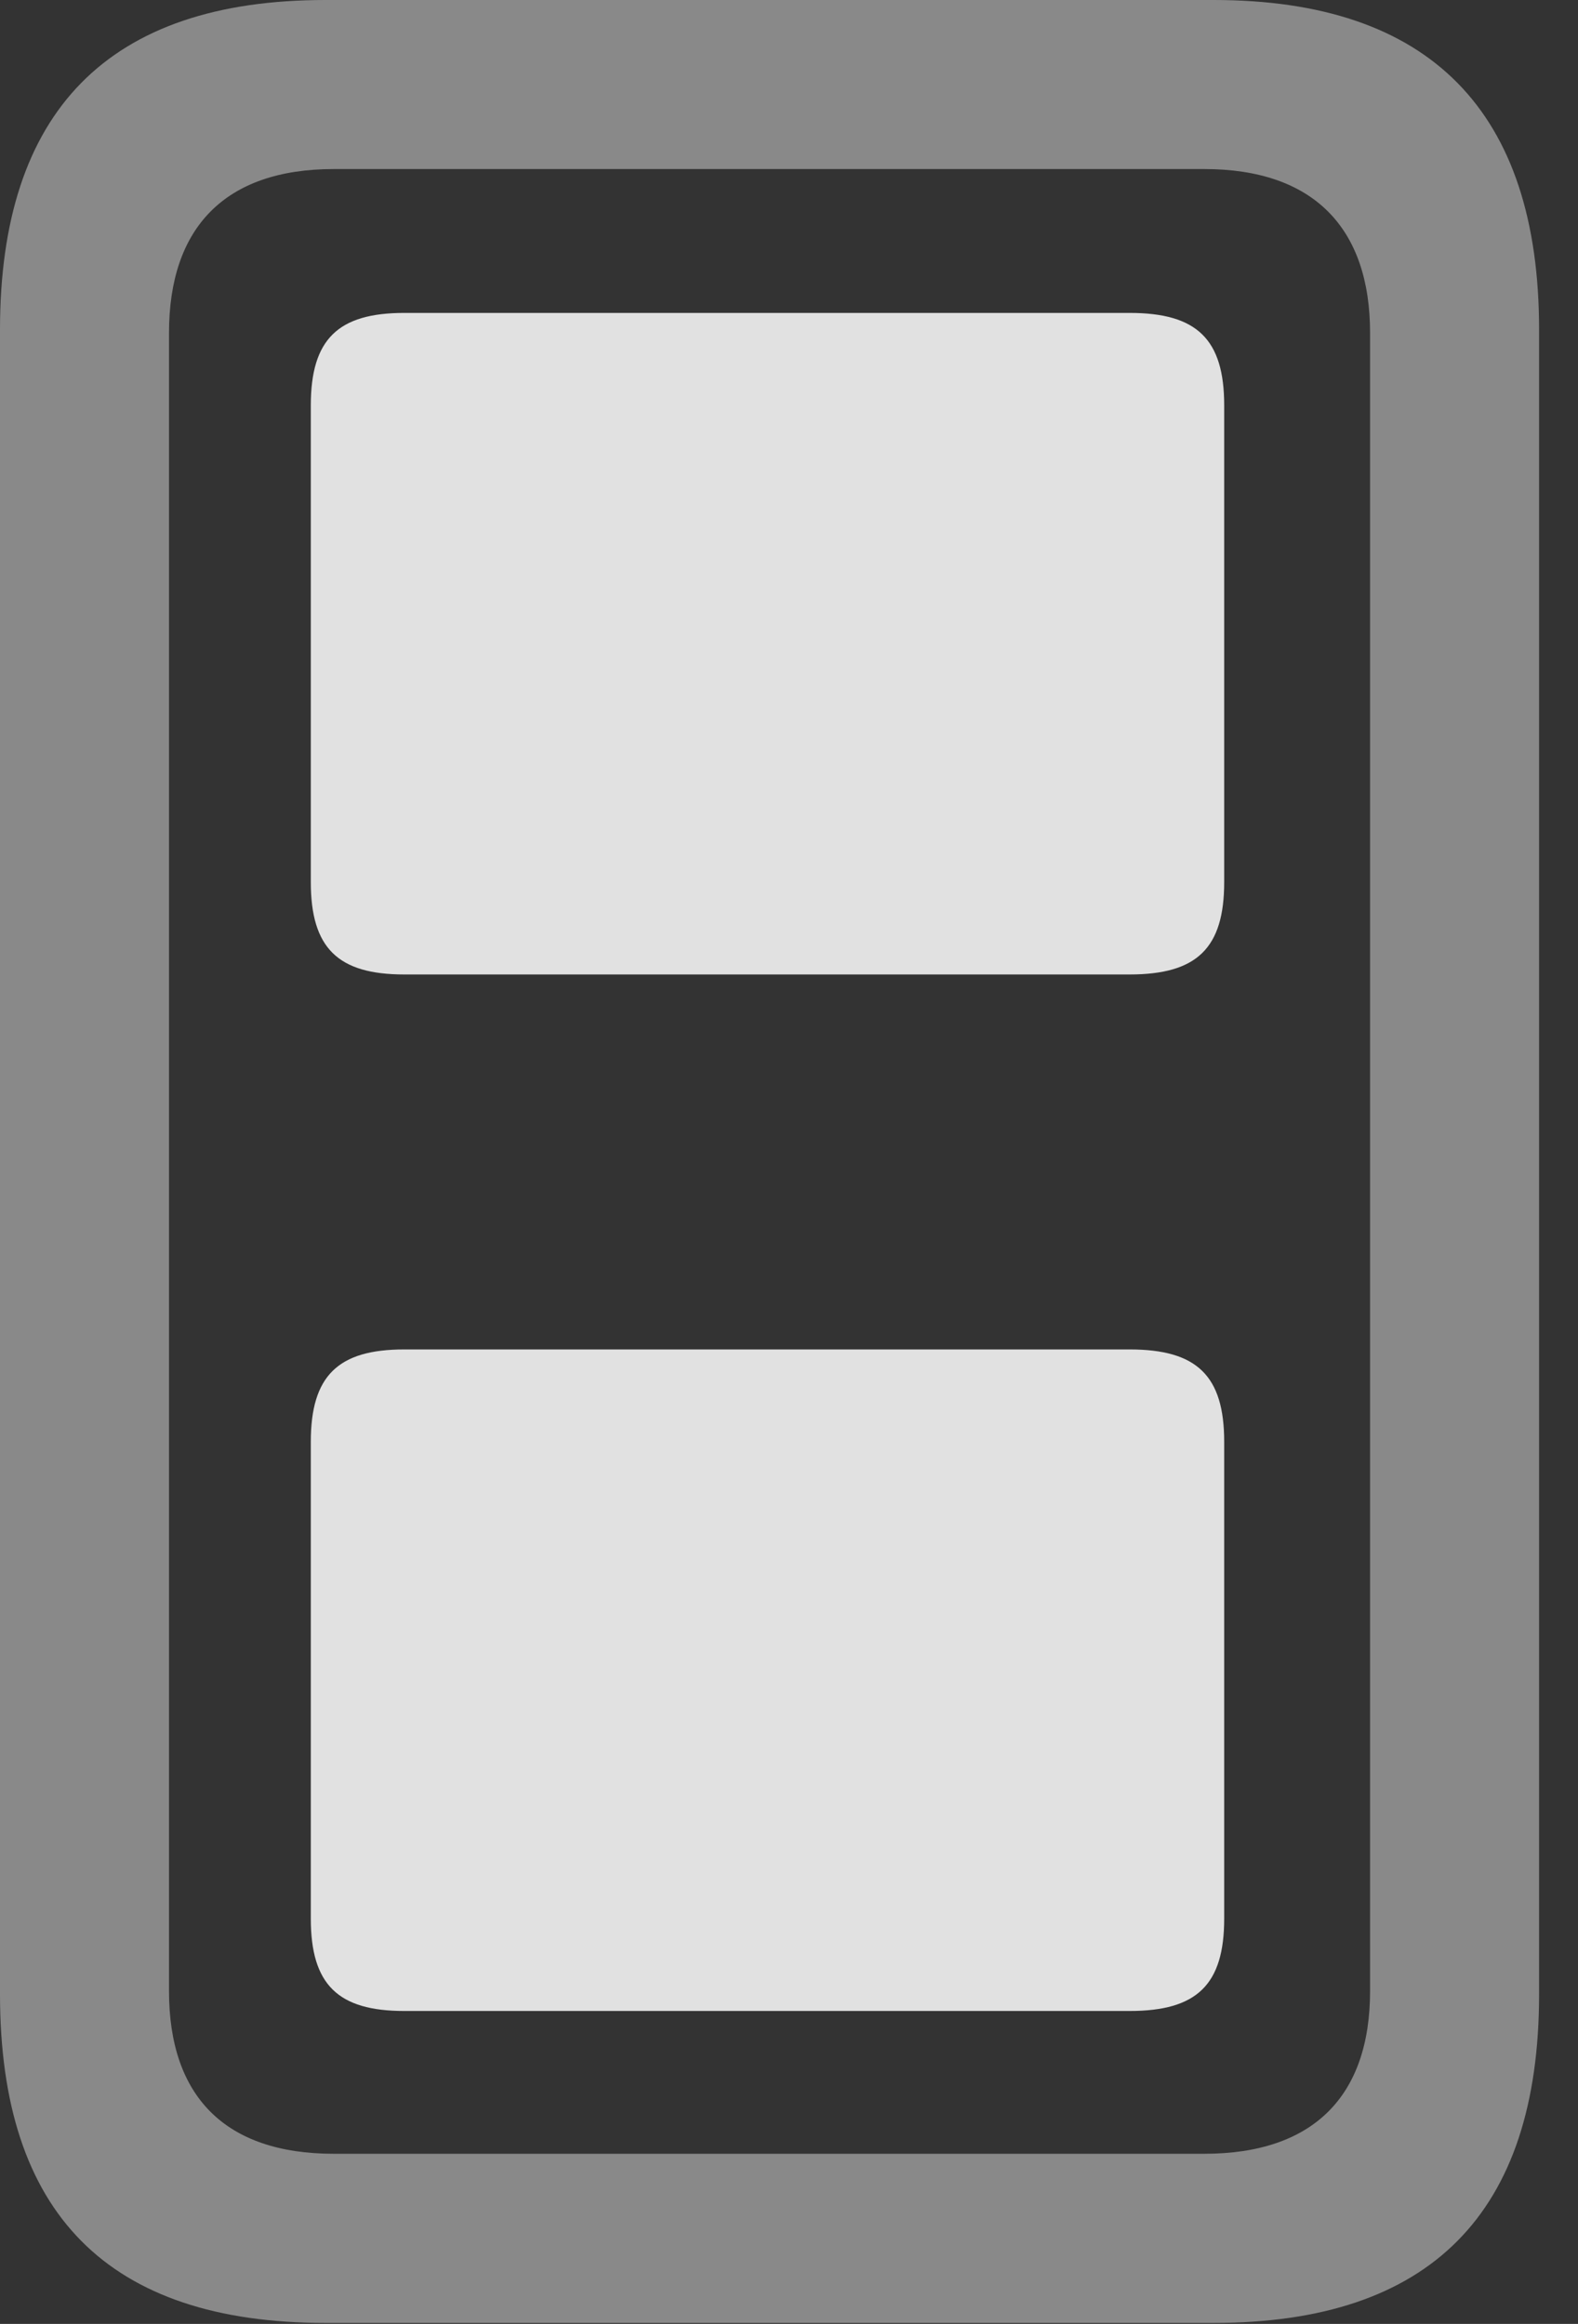 <?xml version="1.0" encoding="UTF-8"?>
<!--Generator: Apple Native CoreSVG 341-->
<!DOCTYPE svg
PUBLIC "-//W3C//DTD SVG 1.1//EN"
       "http://www.w3.org/Graphics/SVG/1.1/DTD/svg11.dtd">
<svg version="1.1" xmlns="http://www.w3.org/2000/svg" xmlns:xlink="http://www.w3.org/1999/xlink" viewBox="0 0 14.678 21.611">
 <rect x="0" y="0" width="14.678" height="21.611" fill="#333333" stroke="none"/>
 <g>
  <rect height="21.611" opacity="0" width="14.678" x="0" y="0"/>
  <path d="M3.027 21.602L11.289 21.602C13.301 21.602 14.316 20.586 14.316 18.545L14.316 3.066C14.316 1.035 13.301 0 11.289 0L3.027 0C1.006 0 0 1.035 0 3.066L0 18.545C0 20.586 1.006 21.602 3.027 21.602ZM3.105 20.029C2.09 20.029 1.572 19.492 1.572 18.516L1.572 3.096C1.572 2.119 2.09 1.572 3.105 1.572L11.201 1.572C12.217 1.572 12.744 2.119 12.744 3.096L12.744 18.516C12.744 19.492 12.217 20.029 11.201 20.029Z" fill="white" fill-opacity="0.425"/>
  <path d="M3.76 9.062L10.508 9.062C11.133 9.062 11.387 8.818 11.387 8.203L11.387 3.77C11.387 3.154 11.133 2.91 10.508 2.91L3.76 2.91C3.145 2.91 2.891 3.154 2.891 3.77L2.891 8.203C2.891 8.818 3.145 9.062 3.76 9.062ZM3.76 18.701L10.508 18.701C11.133 18.701 11.387 18.457 11.387 17.842L11.387 13.408C11.387 12.793 11.133 12.549 10.508 12.549L3.76 12.549C3.145 12.549 2.891 12.793 2.891 13.408L2.891 17.842C2.891 18.457 3.145 18.701 3.76 18.701Z" fill="white" fill-opacity="0.85"/>
 </g>
</svg>
